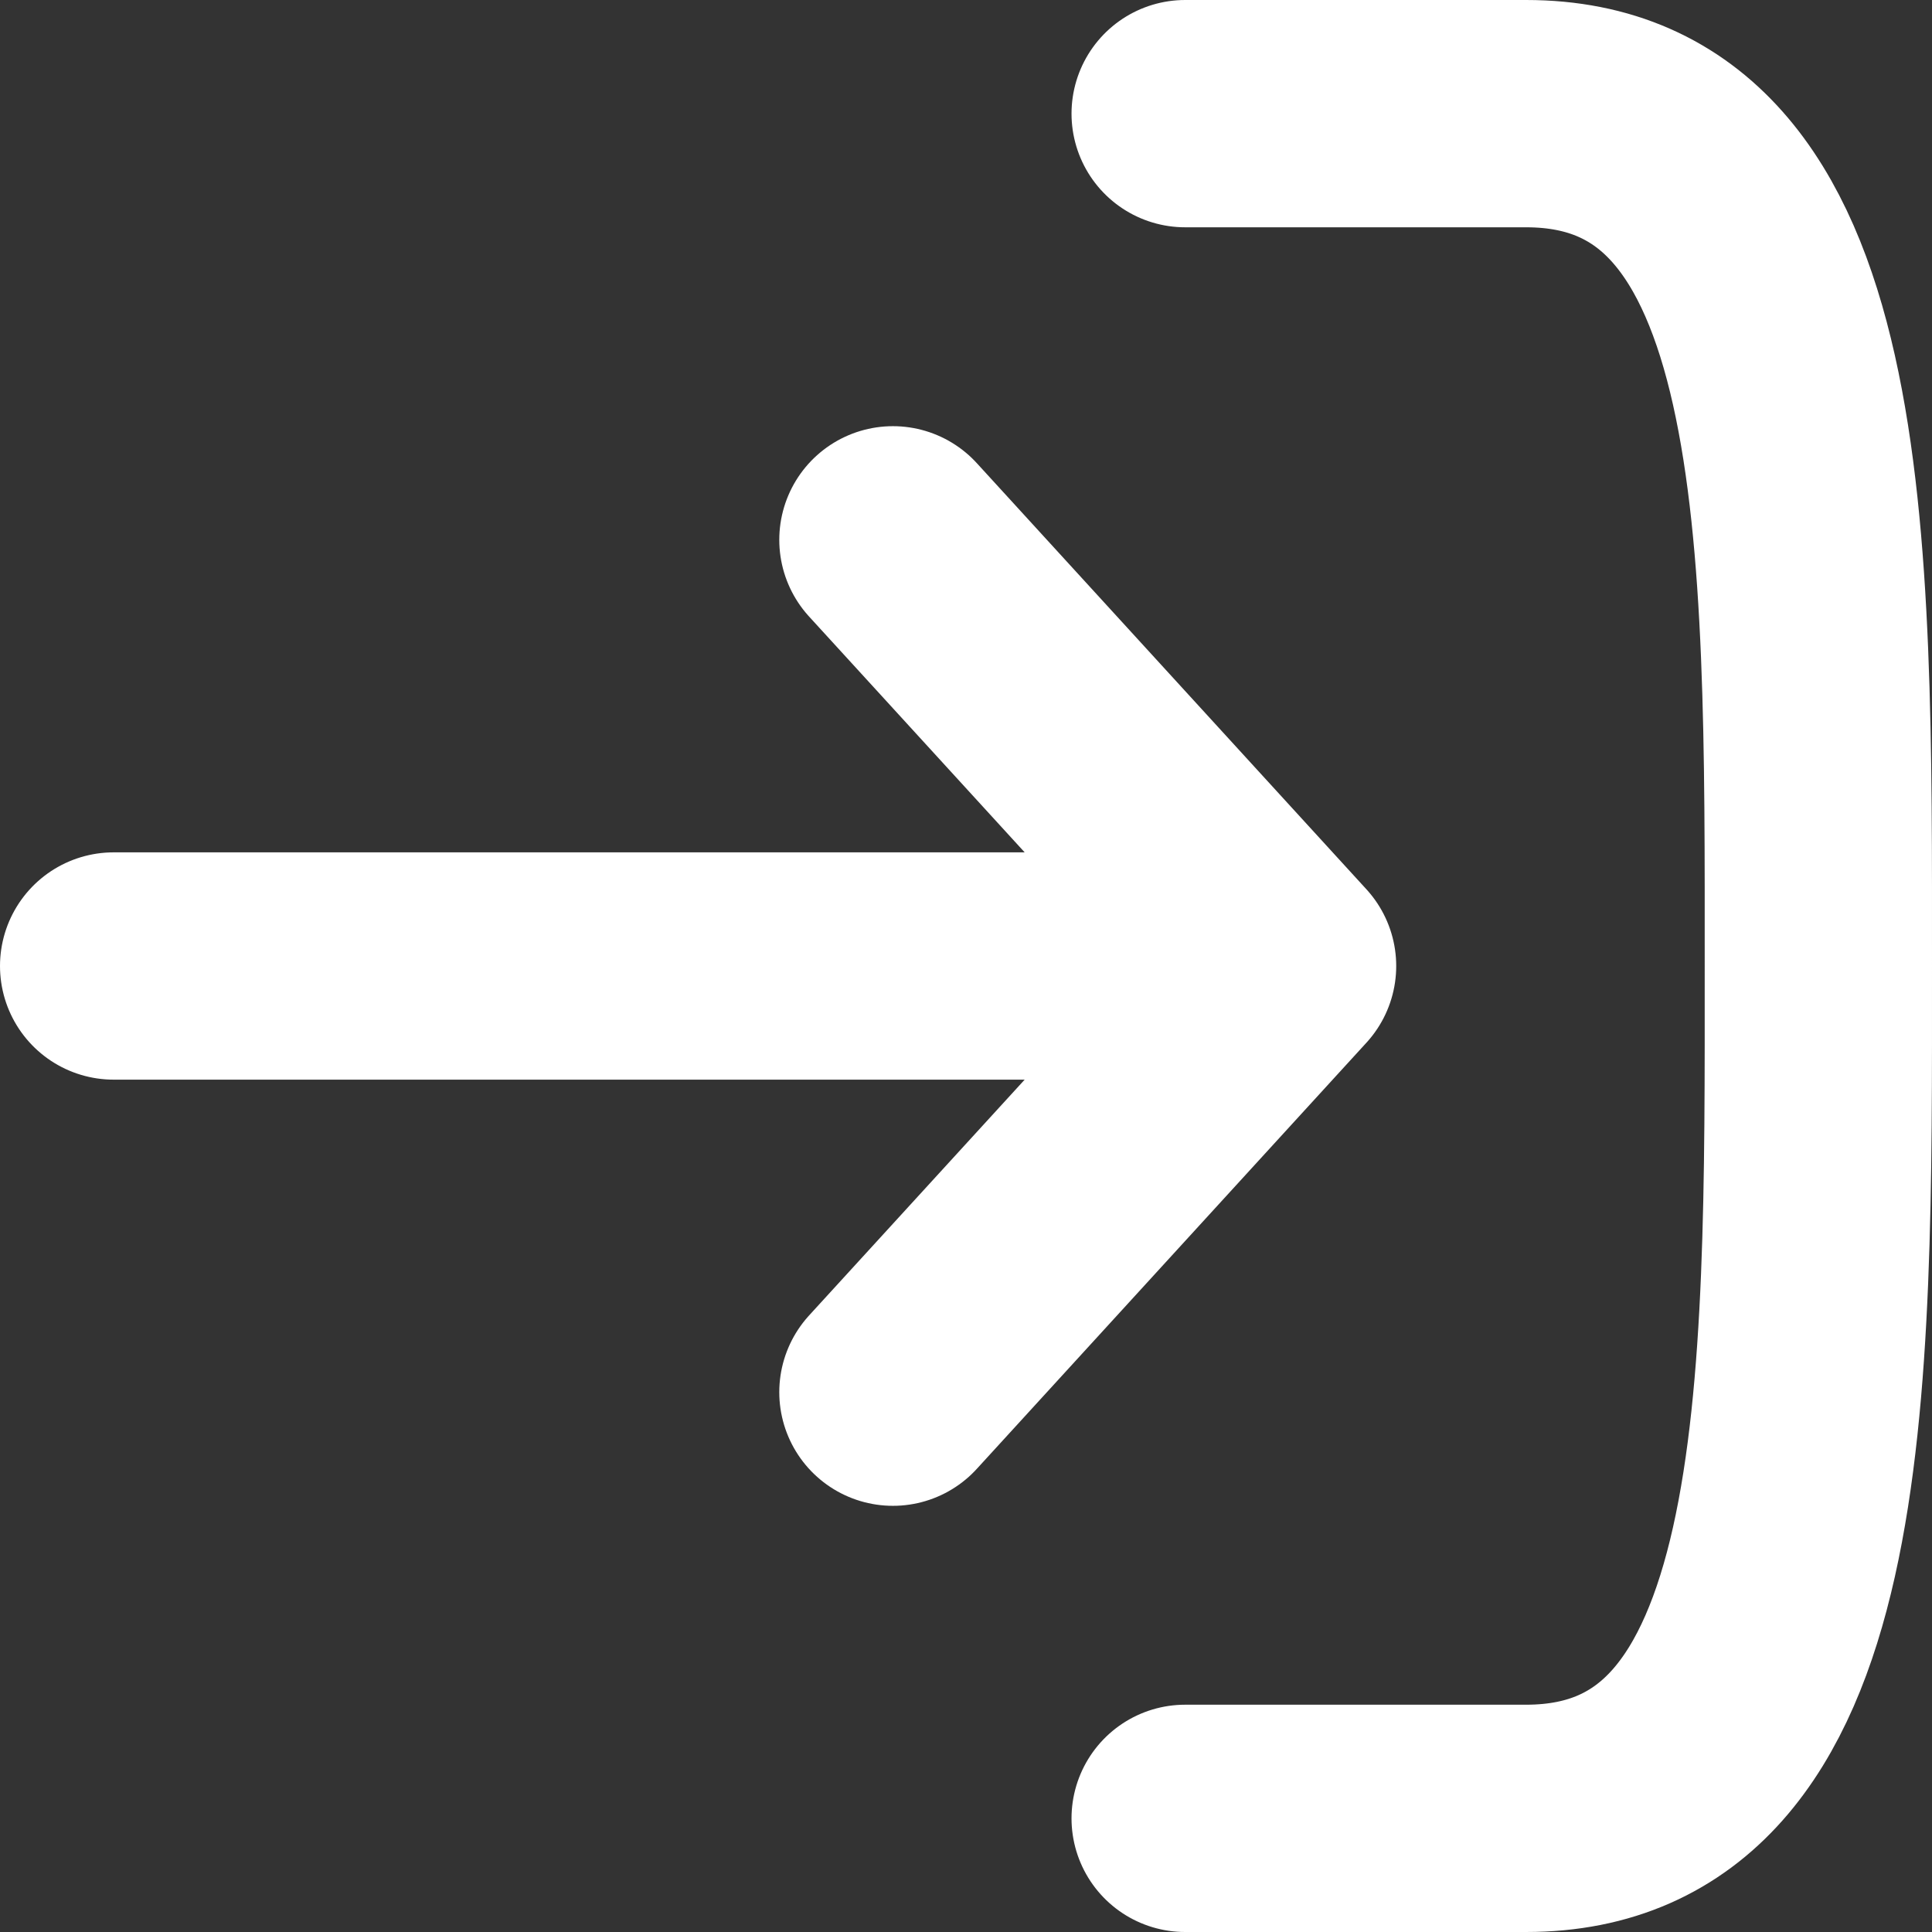 <svg width="34" height="34" viewBox="0 0 34 34" fill="none" xmlns="http://www.w3.org/2000/svg">
<rect x="0" y="0" width="34" height="34" fill="#333333" stroke="none"/>
<path d="M20.857 2H26.857C32.099 2 32 9.5 32 17C32 24.5 32.099 32 26.857 32H20.857M22.571 17H2M22.571 17L15.714 24.5M22.571 17L15.714 9.5" stroke="white" stroke-width="4" stroke-linecap="round" stroke-linejoin="round"/>
</svg>
